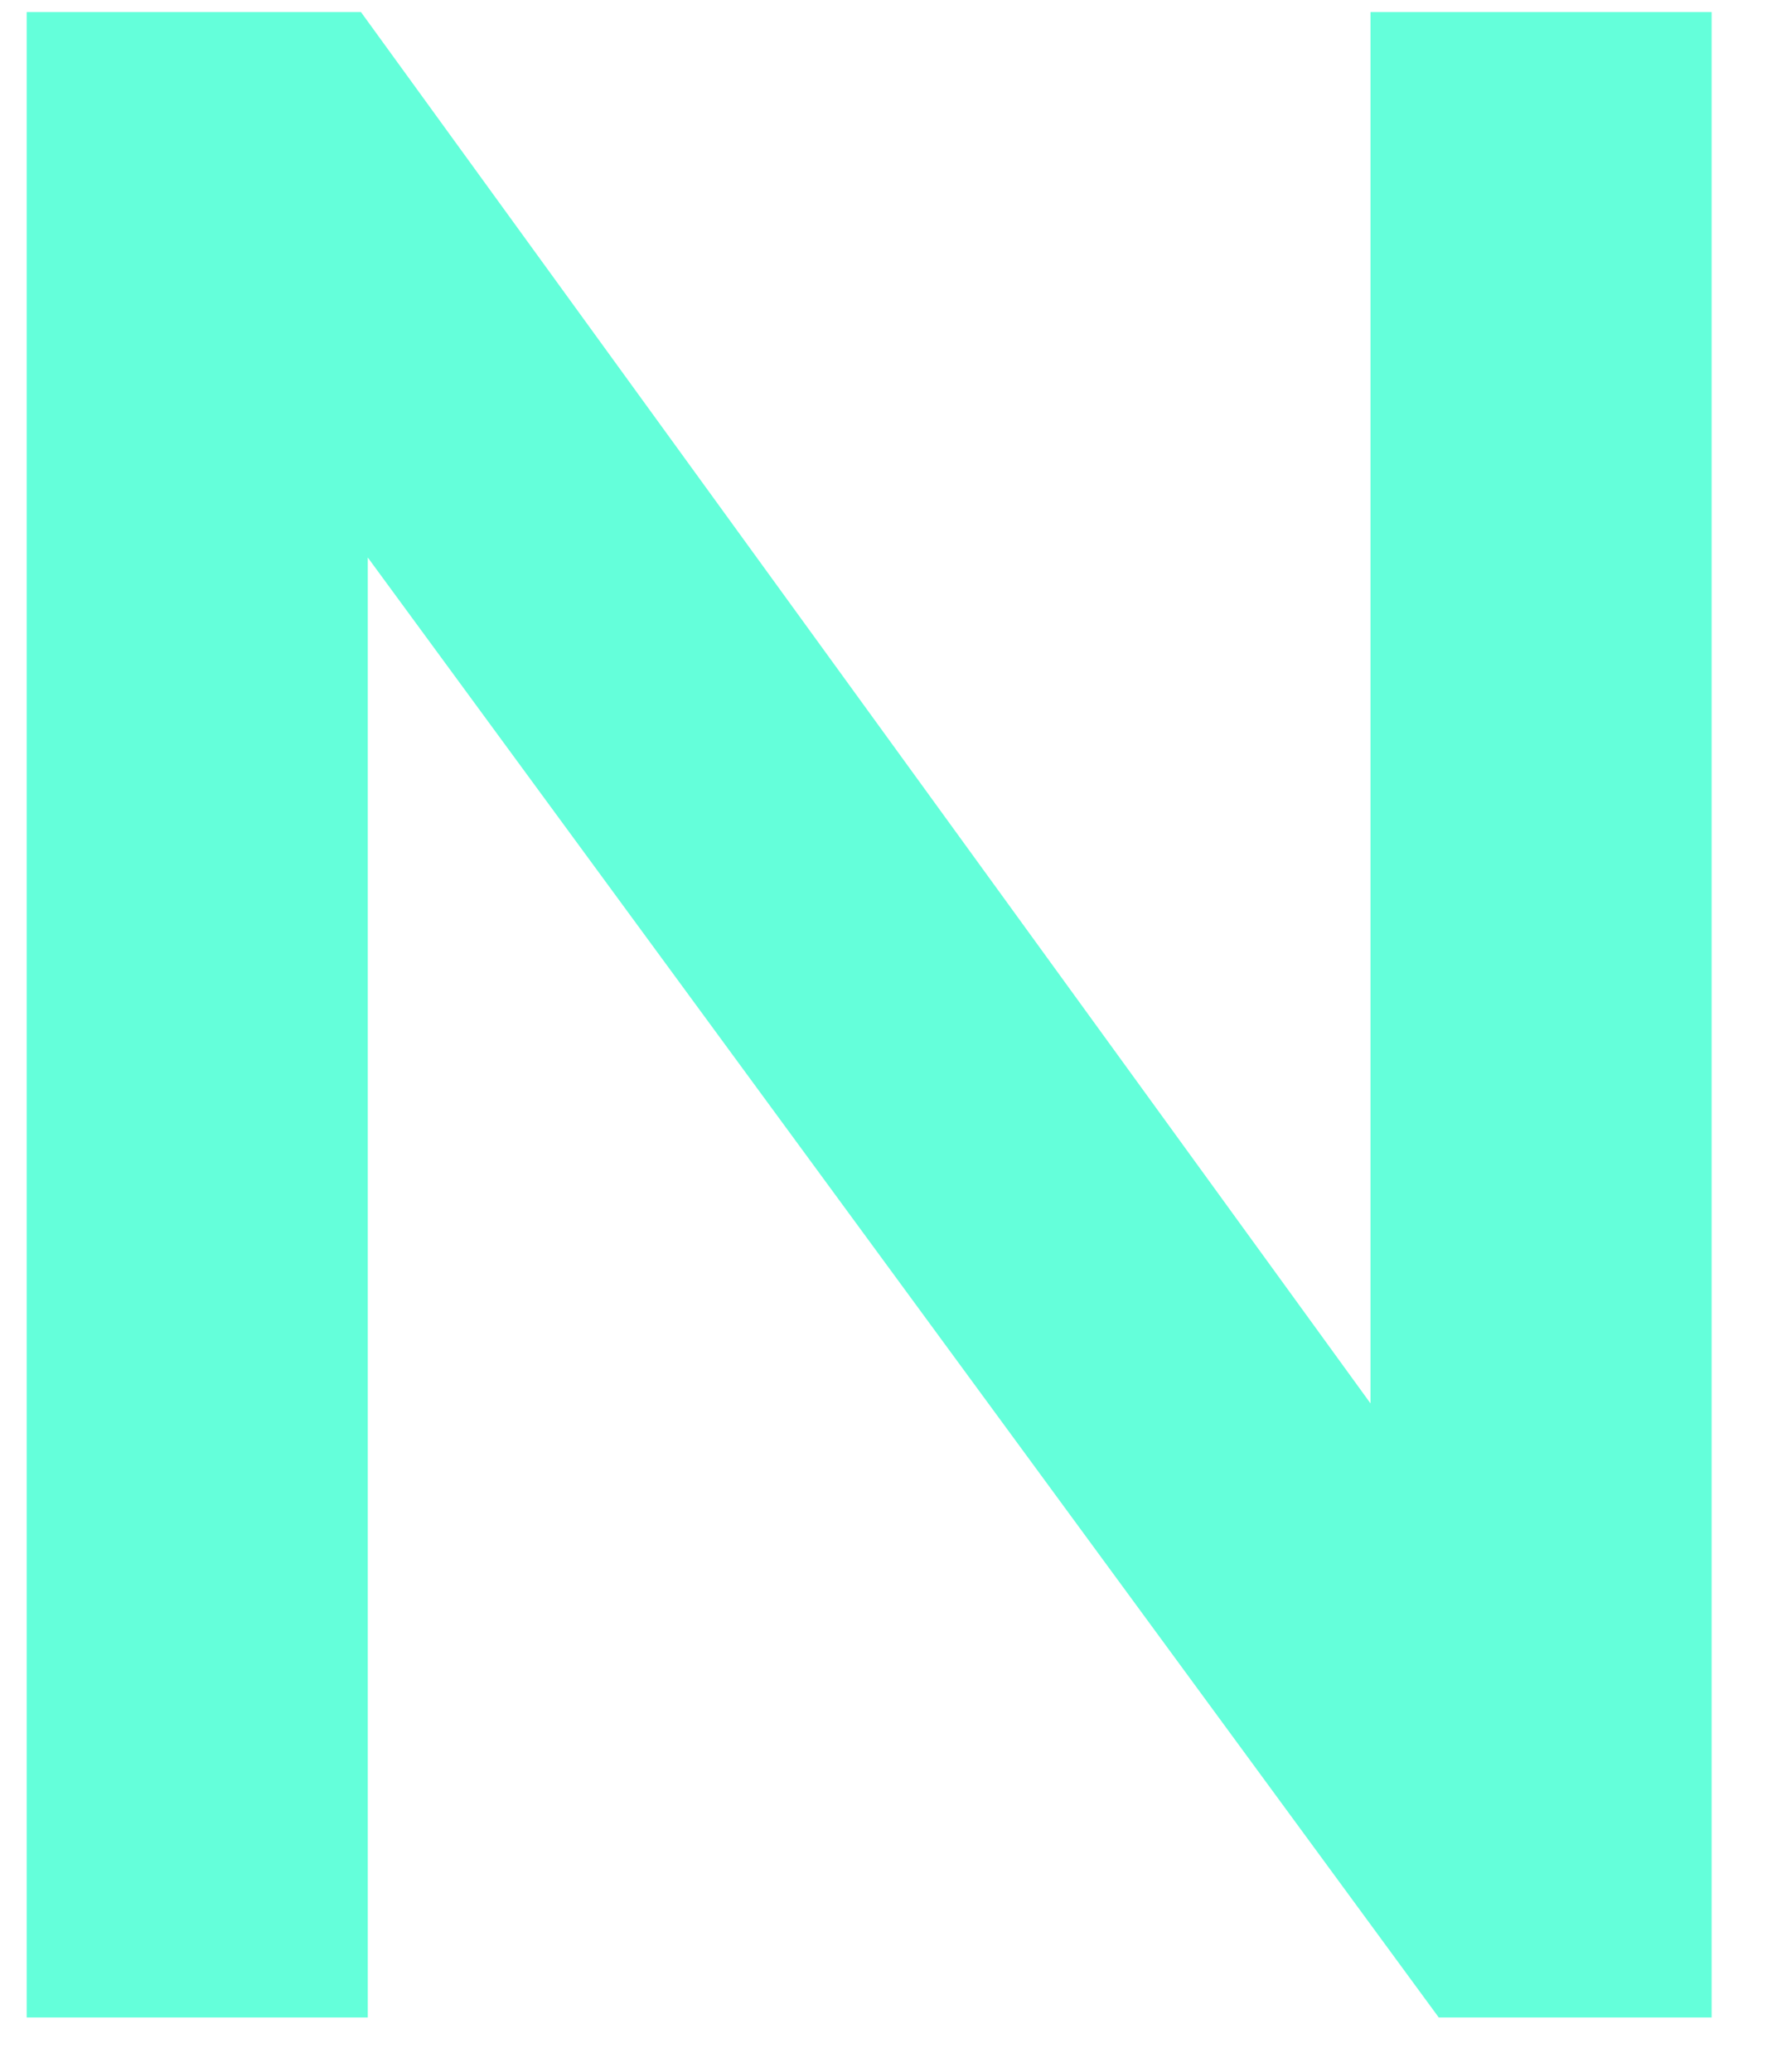 <svg width="29" height="34" viewBox="0 0 29 34" fill="none" xmlns="http://www.w3.org/2000/svg">
<path d="M28.091 0.198H22.493V23.029L5.924 0.198H0.438V33.105H6.036V9.148L23.613 33.105H28.091V0.198Z" fill="#64FFDA"/>
</svg>
